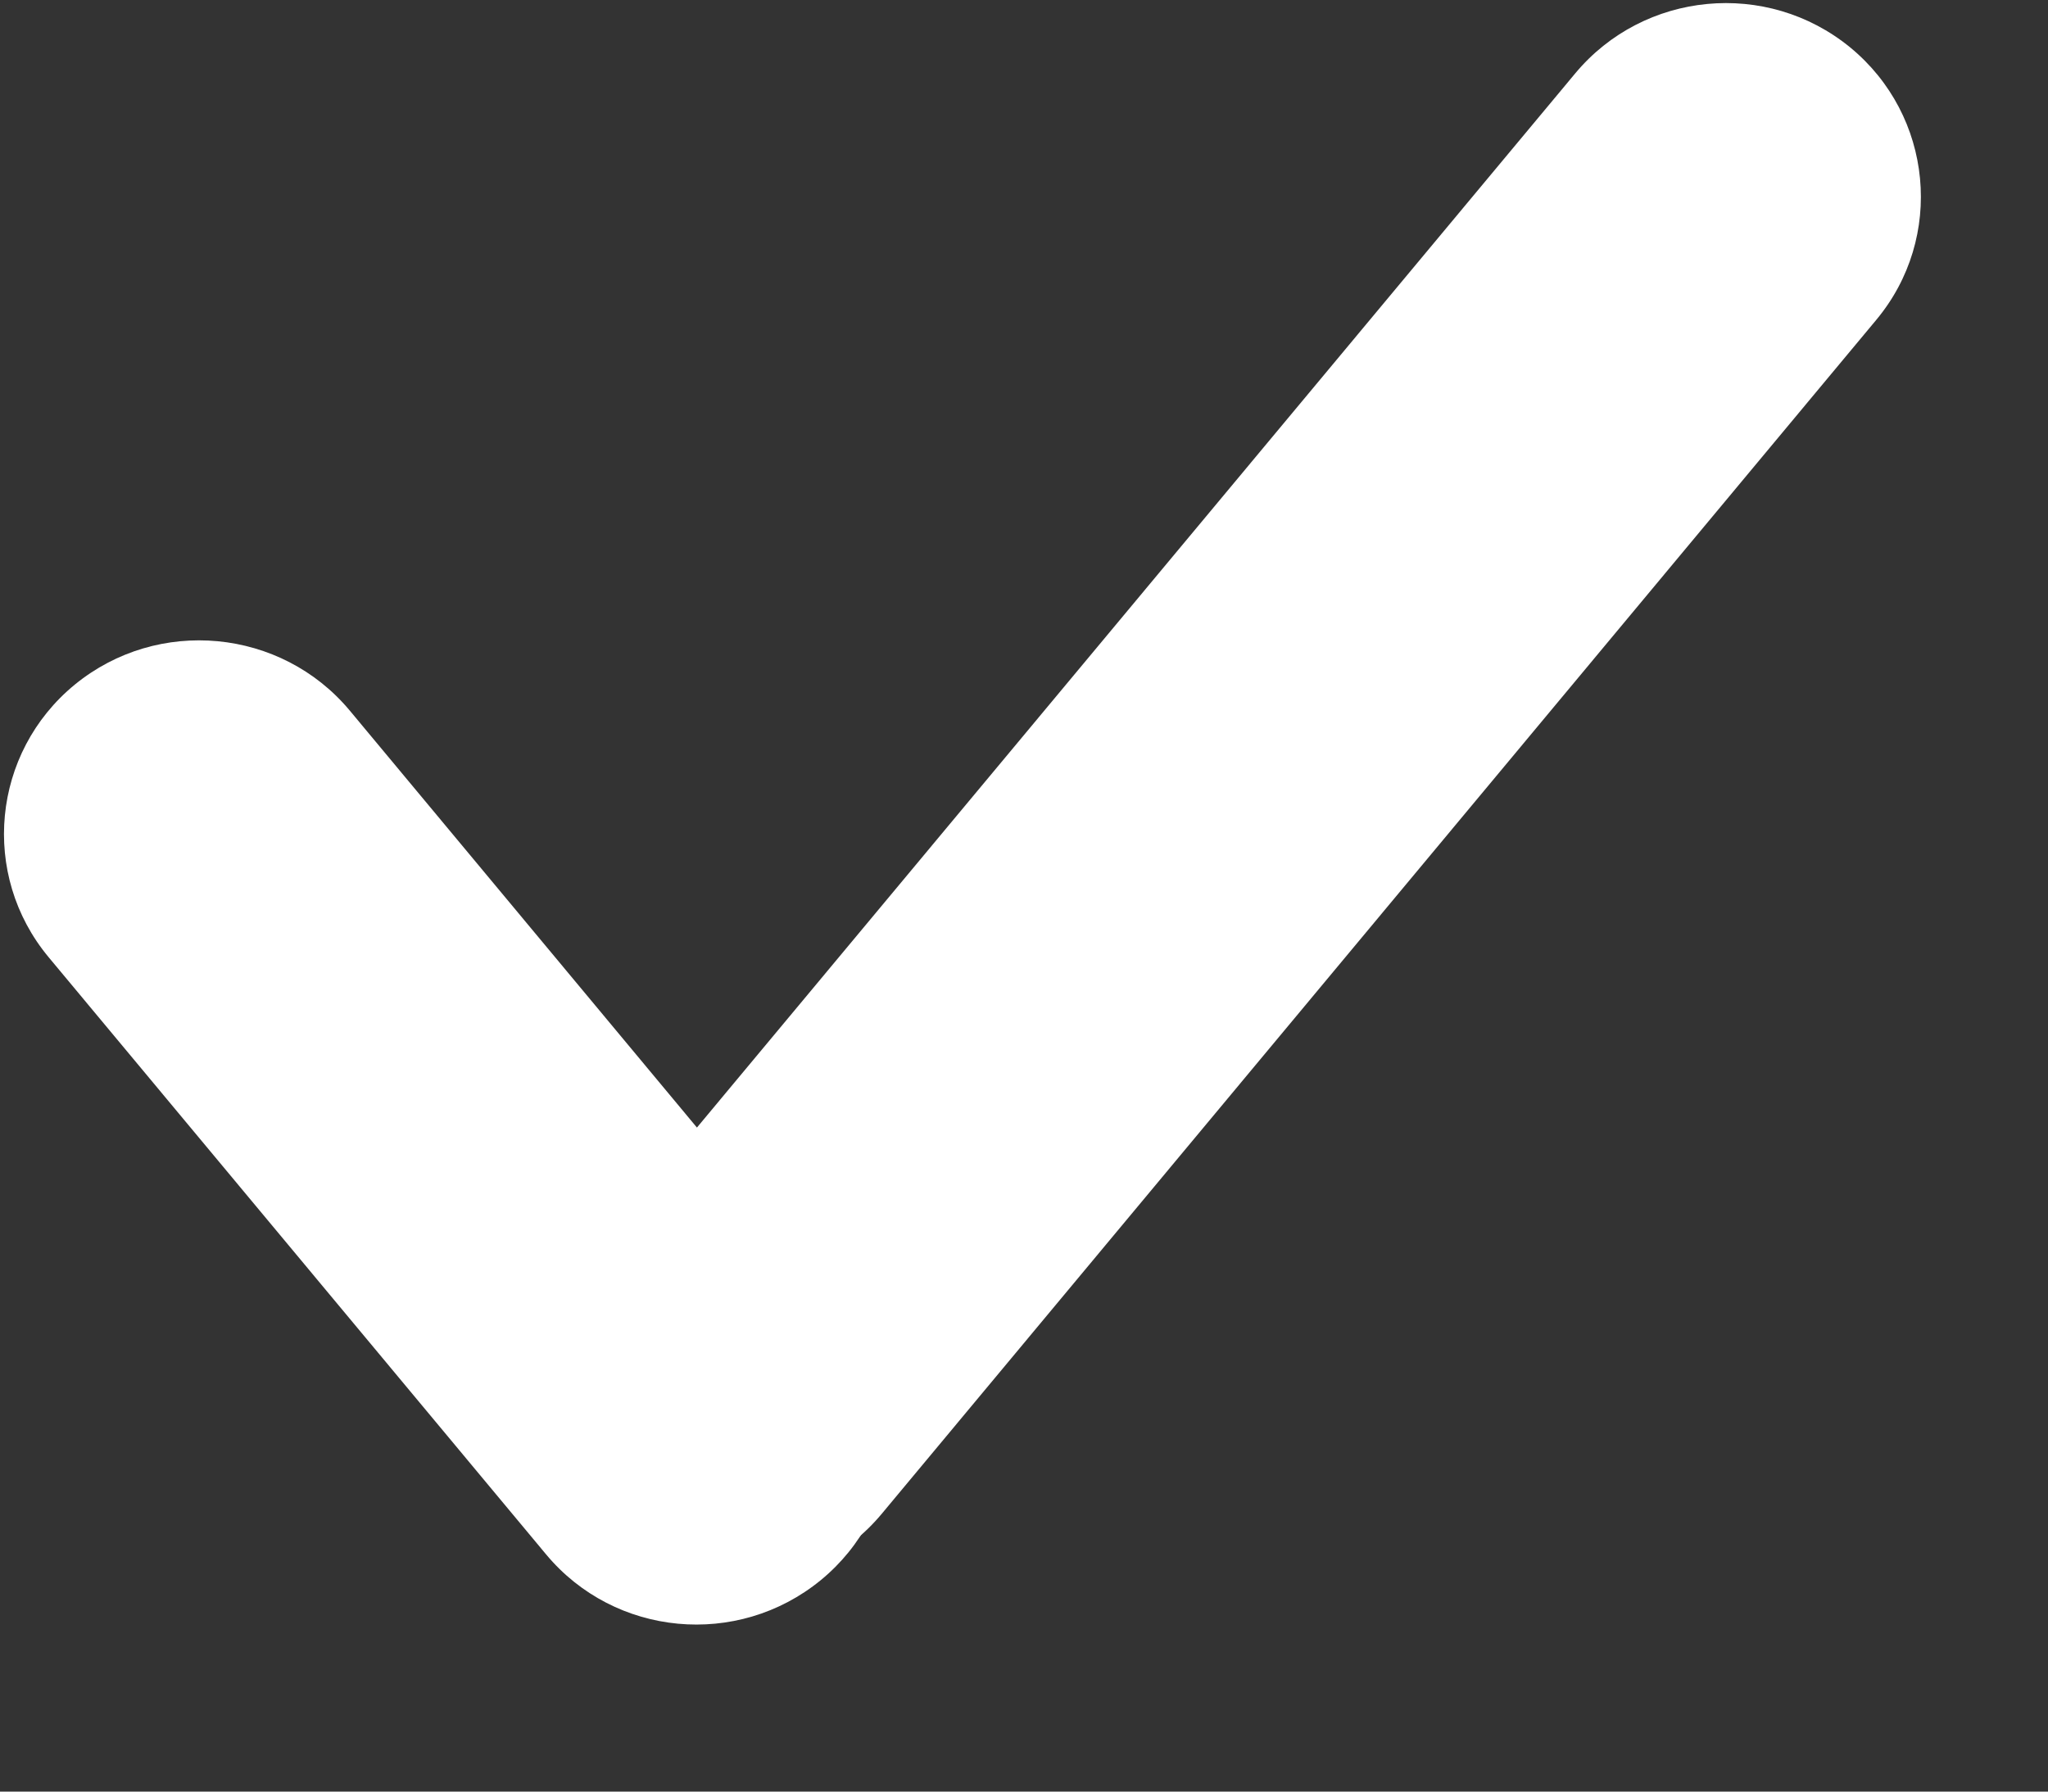 <?xml version="1.0" encoding="UTF-8"?>
<svg width="8px" height="7px" viewBox="0 0 8 7" version="1.1" xmlns="http://www.w3.org/2000/svg" xmlns:xlink="http://www.w3.org/1999/xlink">
    <rect x="0" y="0" width="8" height="7" fill="#333333" stroke="none"/>
    <!-- Generator: Sketch 63.1 (92452) - https://sketch.com -->
    <title>iconfinder_512-14_134552</title>
    <desc>Created with Sketch.</desc>
    <g id="Page-1" stroke="none" stroke-width="1" fill="none" fill-rule="evenodd">
        <g id="matan--calculator-15" transform="translate(-952, -418)" fill="#FFFFFF" fill-rule="nonzero">
            <g id="iconfinder_512-14_134552" transform="translate(952, 418)">
                <path d="M3.444,5.915 C3.175,6.237 2.695,6.283 2.371,6.017 L2.371,6.017 C2.046,5.75 2,5.273 2.268,4.951 L6.153,0.287 C6.421,-0.035 6.902,-0.081 7.227,0.185 L7.227,0.185 C7.551,0.451 7.597,0.929 7.329,1.25 L3.444,5.915 Z" id="Path"></path>
                <path d="M3.308,5.109 C3.576,5.431 3.53,5.908 3.206,6.174 L3.206,6.174 C2.881,6.44 2.401,6.395 2.133,6.073 L0.19,3.74 C-0.078,3.418 -0.032,2.941 0.292,2.675 L0.292,2.675 C0.617,2.409 1.098,2.455 1.366,2.776 L3.308,5.109 Z" id="Path"></path>
            </g>
        </g>
    </g>
</svg>